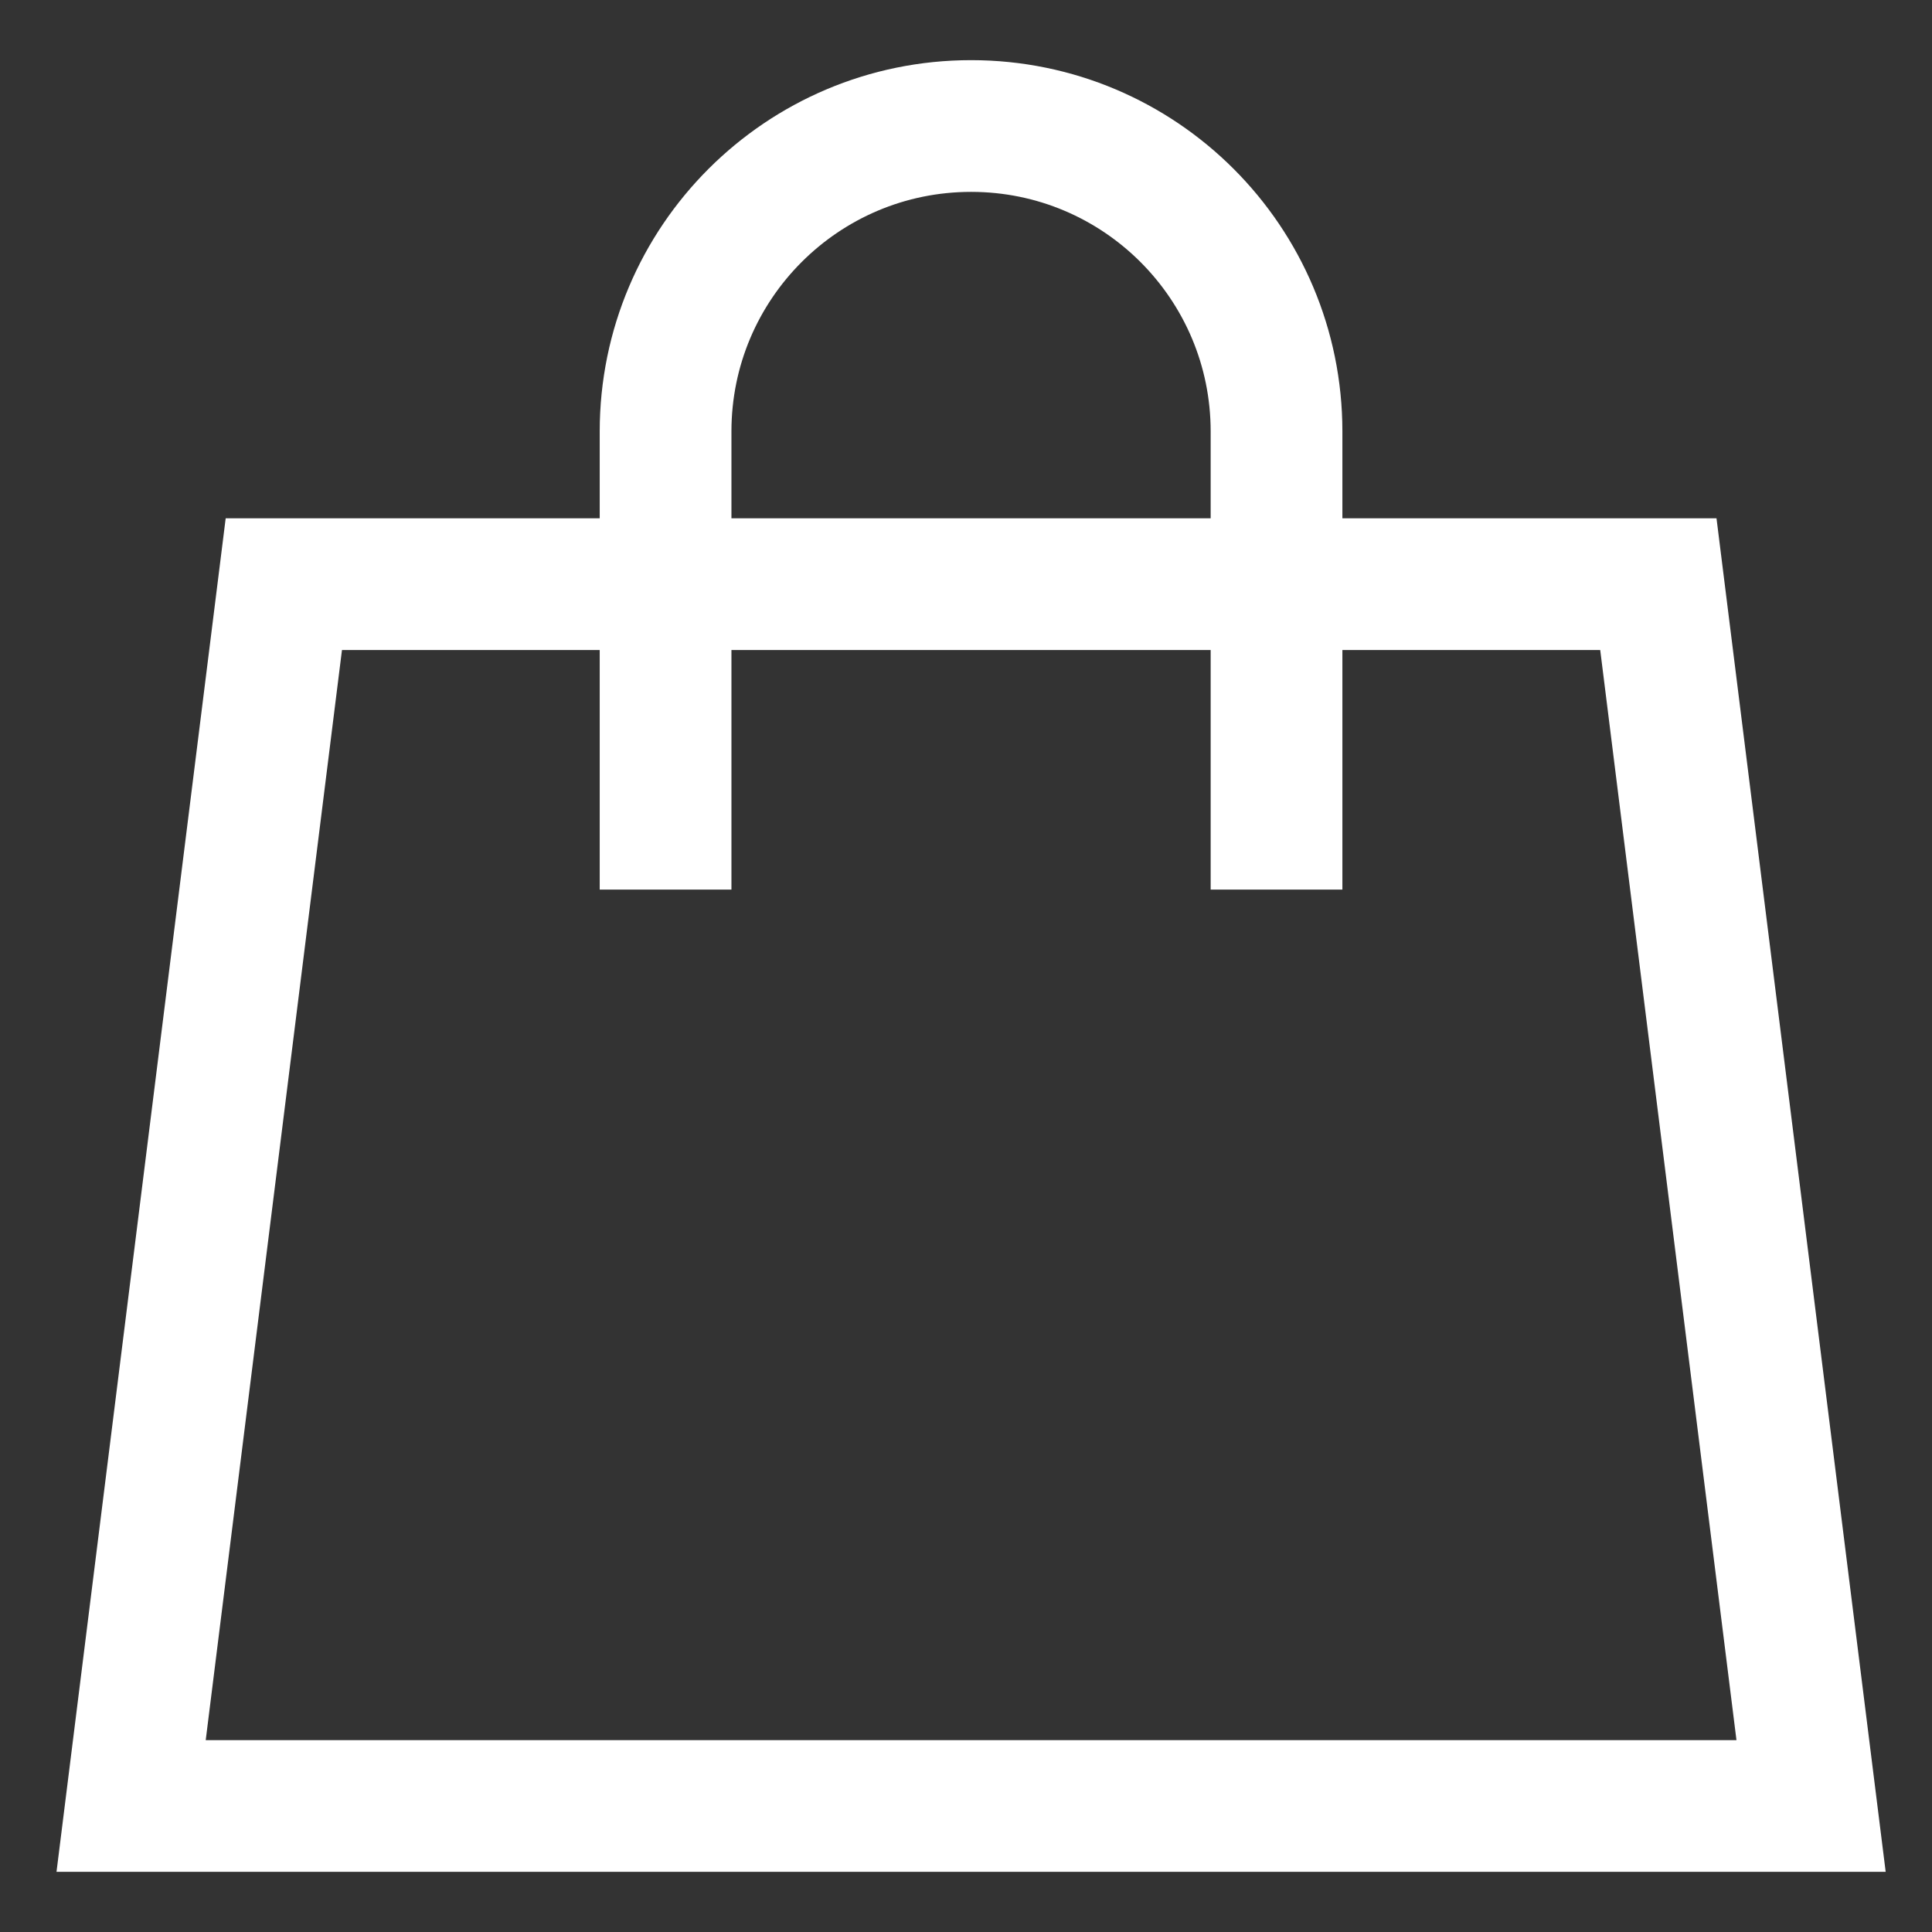 <?xml version="1.0" encoding="UTF-8"?>
<svg width="22px" height="22px" viewBox="0 0 22 22" version="1.1" xmlns="http://www.w3.org/2000/svg" xmlns:xlink="http://www.w3.org/1999/xlink">
    <rect x="0" y="0" width="22" height="22" fill="#333333" stroke="none"/>
    <!-- Generator: Sketch 45.1 (43504) - http://www.bohemiancoding.com/sketch -->
    <title>cart icon</title>
    <desc>Created with Sketch.</desc>
    <defs></defs>
    <g id="Symbols" stroke="none" stroke-width="1" fill="none" fill-rule="evenodd">
        <g id="cart-S" transform="translate(-21, -16)">
            <g id="cart-icon">
                <g transform="translate(20, 16)">
                    <g>
                        <rect id="Rectangle-ic" x="0" y="0" width="24" height="24"></rect>
                        <polygon id="Stroke-ic" stroke="#FFFFFF" stroke-width="1.5" points="21.623 20.565 2.493 20.565 4.232 6.652 19.884 6.652"></polygon>
                        <path d="M8.579,10.13 L8.579,4.913 C8.579,2.992 10.137,1.435 12.058,1.435 L12.058,1.435 C13.979,1.435 15.536,2.992 15.536,4.913 L15.536,10.13" id="Stroke-ic" stroke="#FFFFFF" stroke-width="1.5"></path>
                    </g>
                </g>
            </g>
        </g>
    </g>
</svg>